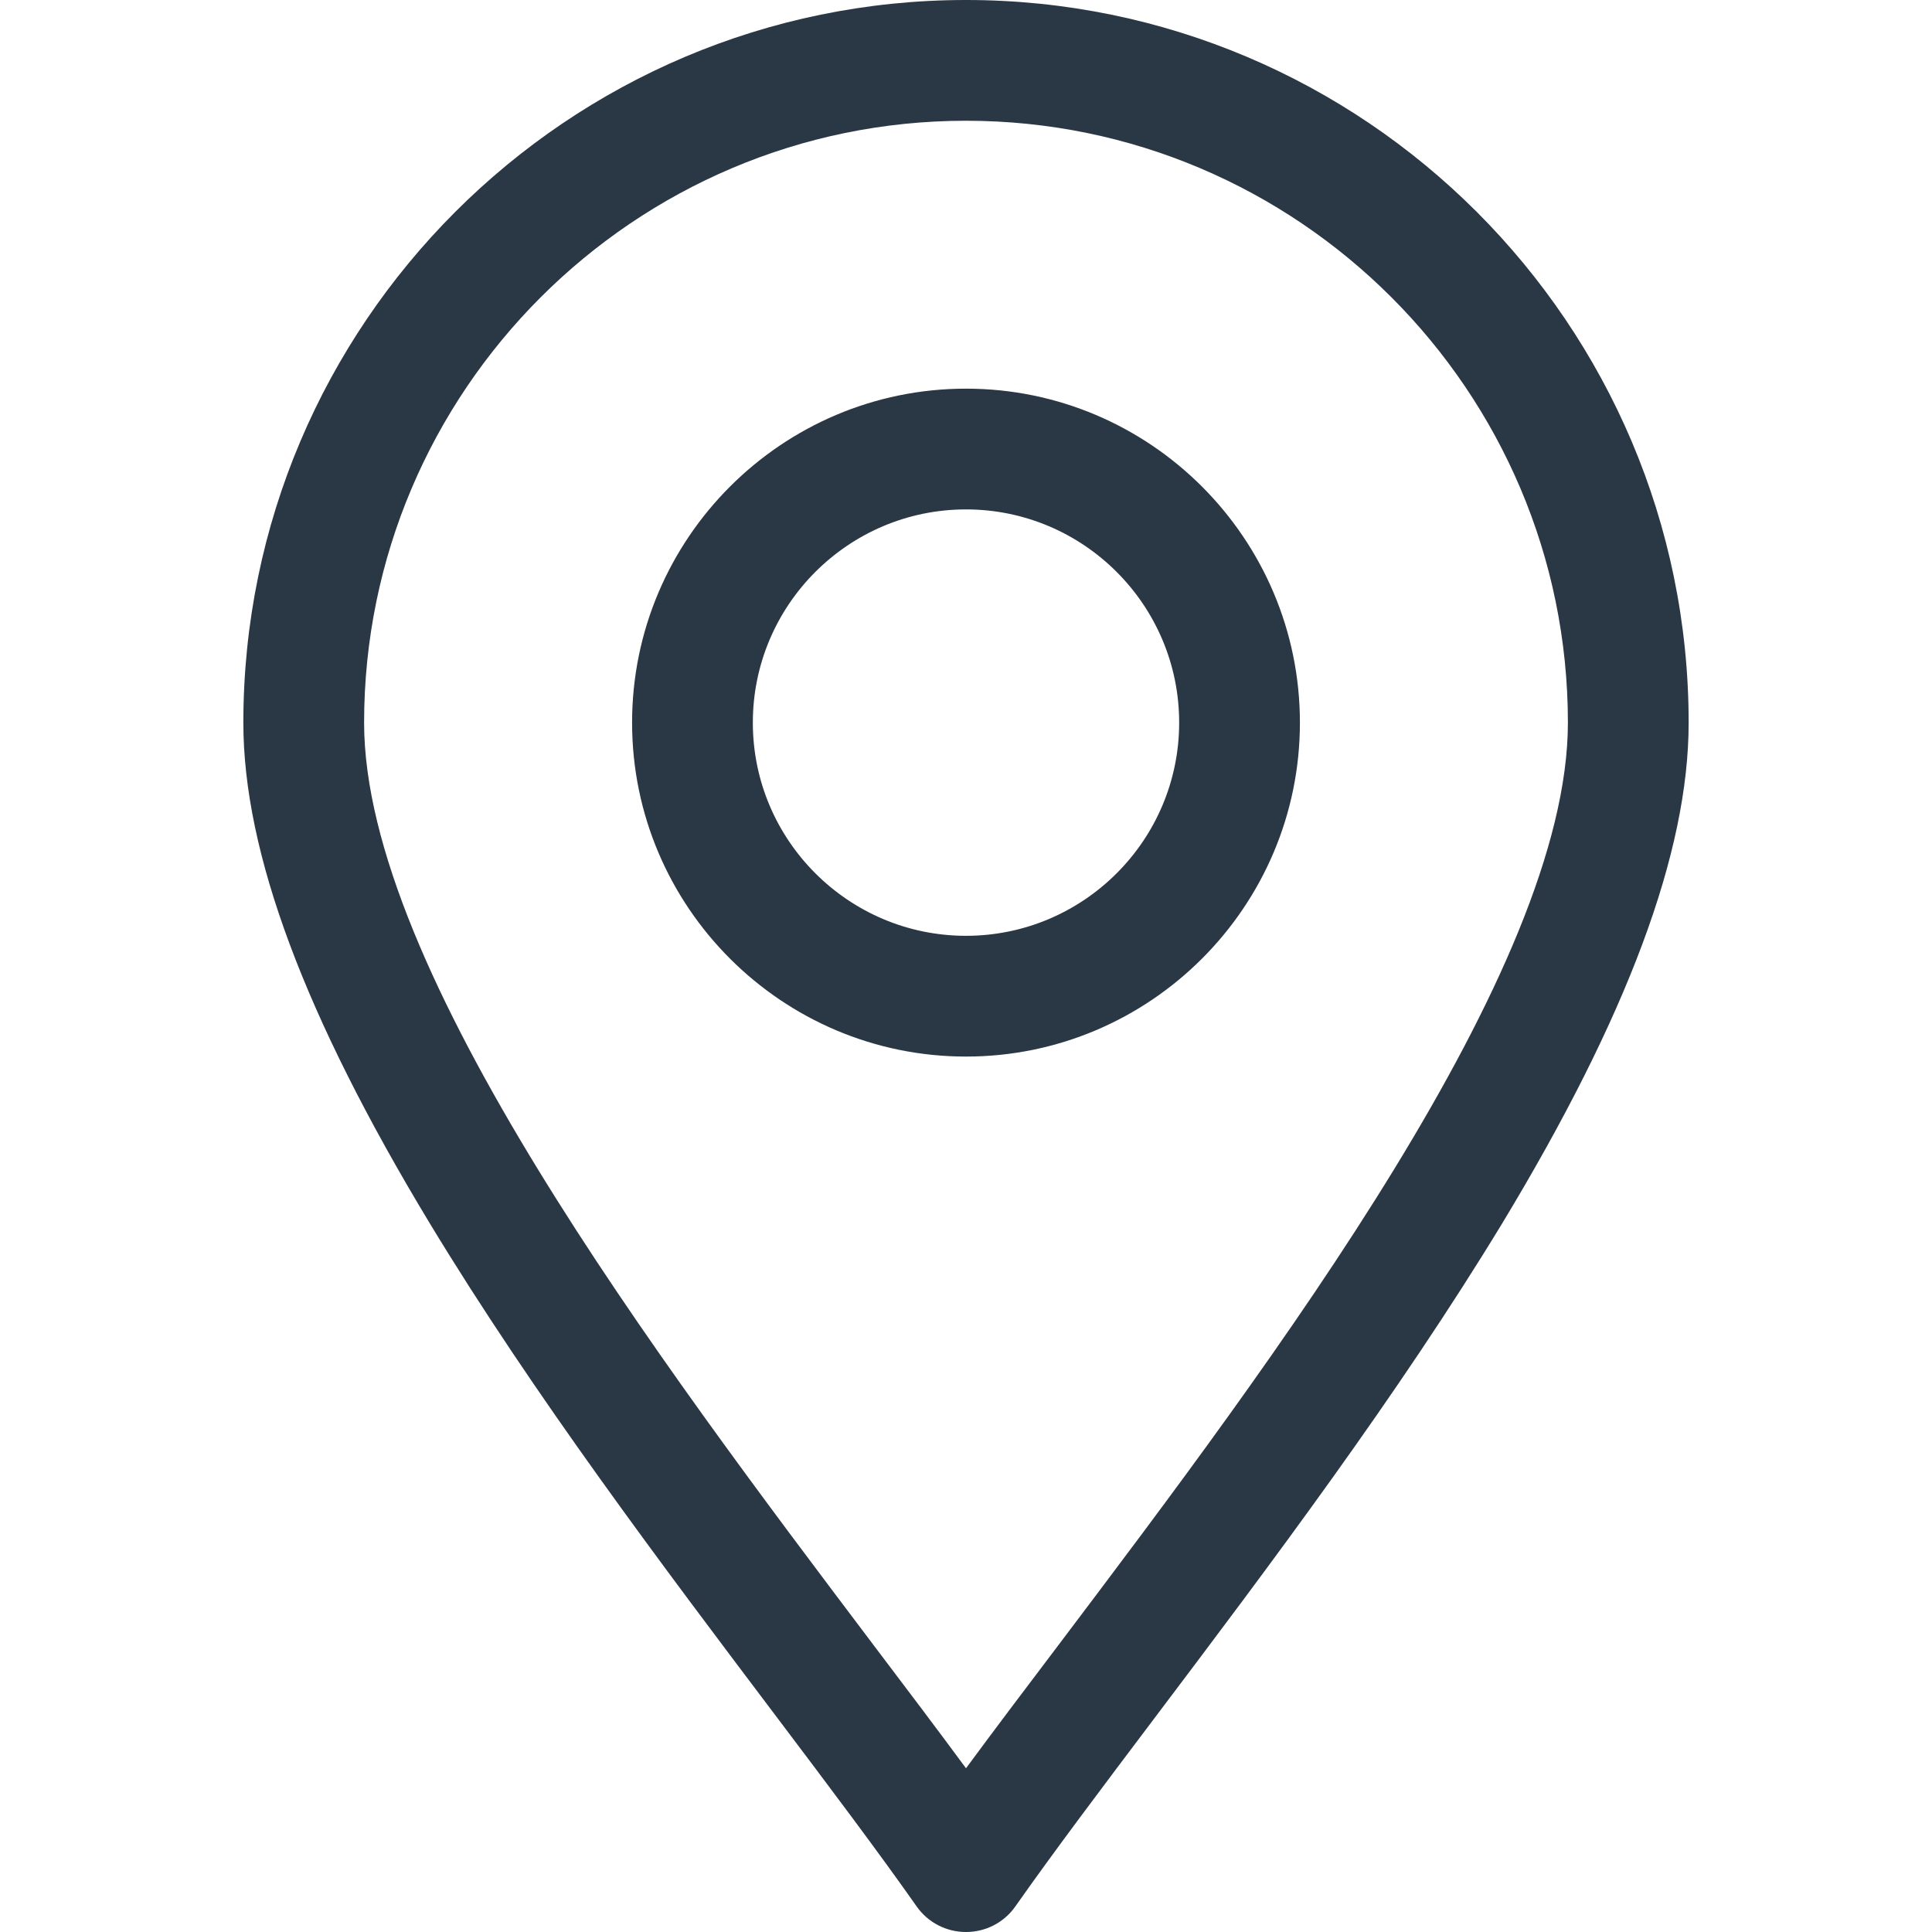 <svg width="24" height="24" viewBox="0 0 24 24" fill="none" xmlns="http://www.w3.org/2000/svg">
<g id="icon - location">
<path id="Vector" d="M12 4.828C9.713 4.828 7.852 6.689 7.852 8.977C7.852 11.264 9.713 13.125 12 13.125C14.287 13.125 16.148 11.264 16.148 8.977C16.148 6.689 14.287 4.828 12 4.828ZM12 11.625C10.542 11.625 9.352 10.439 9.352 8.977C9.352 7.514 10.542 6.328 12 6.328C13.458 6.328 14.648 7.514 14.648 8.977C14.648 10.439 13.458 11.625 12 11.625ZM12 0C7.05 0 3.023 4.027 3.023 8.977C3.023 10.589 3.783 12.623 5.339 15.197C6.633 17.334 8.236 19.458 9.647 21.328C10.298 22.191 10.912 23.006 11.386 23.681C11.527 23.883 11.756 24 12 24C12.244 24 12.473 23.883 12.614 23.681C13.088 23.006 13.702 22.191 14.353 21.328C15.764 19.458 17.363 17.334 18.661 15.197C20.217 12.623 20.977 10.589 20.977 8.977C20.977 4.027 16.95 0 12 0ZM13.158 20.423C12.75 20.962 12.356 21.483 12 21.966C11.644 21.483 11.25 20.962 10.842 20.423C8.175 16.889 4.523 12.047 4.523 8.977C4.523 4.856 7.88 1.5 12 1.5C16.12 1.5 19.477 4.852 19.477 8.977C19.477 12.047 15.825 16.889 13.158 20.423Z" fill="#2A3744"/>
</g>
</svg>
